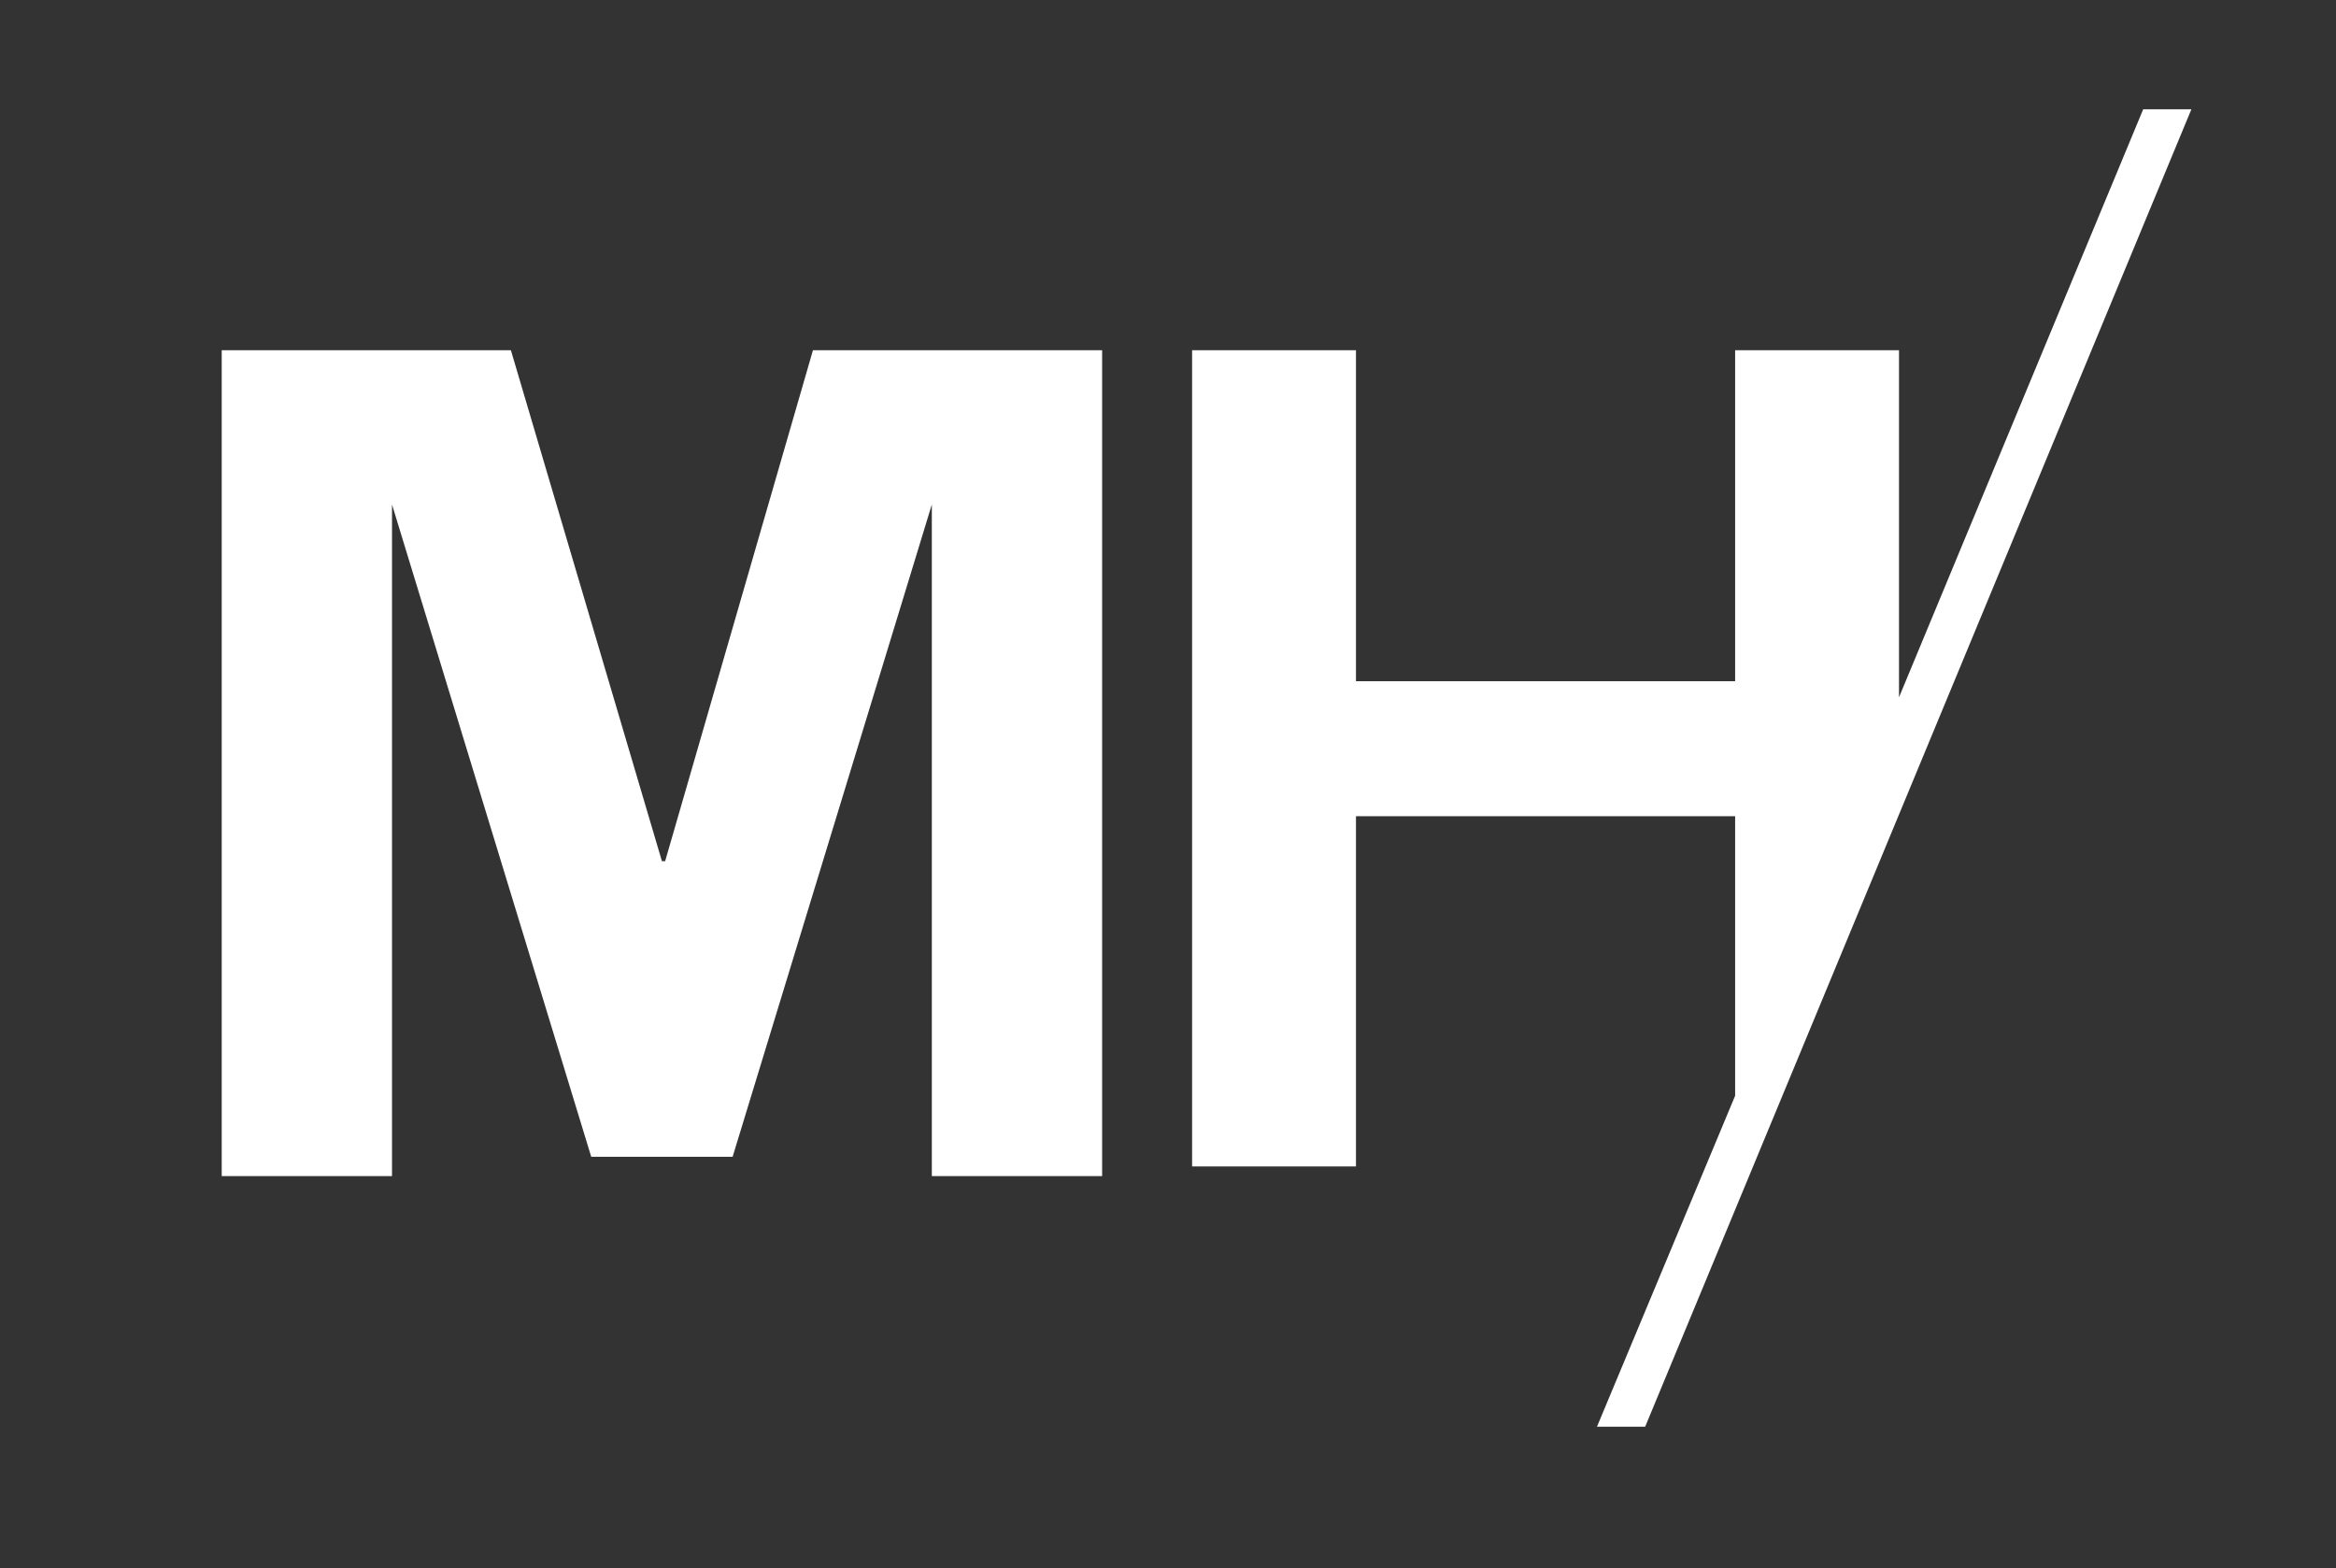 <?xml version="1.0" encoding="utf-8"?>
<!-- Generator: Adobe Illustrator 21.1.0, SVG Export Plug-In . SVG Version: 6.00 Build 0)  -->
<svg version="1.1" id="Ebene_1" xmlns="http://www.w3.org/2000/svg" xmlns:xlink="http://www.w3.org/1999/xlink" x="0px" y="0px"
	 viewBox="0 0 72.7 48.8" style="enable-background:new 0 0 72.7 48.8;" xml:space="preserve">
<rect x="0" y="0" width="72.7" height="48.8" fill="#333333" stroke="none"/>
<style type="text/css">
	.st0{fill:#FFFFFF;}
</style>
<polygon class="st0" points="25.3,10.9 20.7,26.8 20.6,26.8 15.9,10.9 6.9,10.9 6.9,36.6 12.2,36.6 12.2,15.7 18.4,36 22.8,36 
	29,15.7 29,36.6 34.3,36.6 34.3,10.9 "/>
<polygon class="st0" points="66.7,3.4 59.1,21.7 59.1,10.9 54,10.9 54,21.2 42.2,21.2 42.2,10.9 37.1,10.9 37.1,36.3 42.2,36.3 
	42.2,25.4 54,25.4 54,34.1 49.7,44.4 51.2,44.4 68.2,3.4 "/>
</svg>
